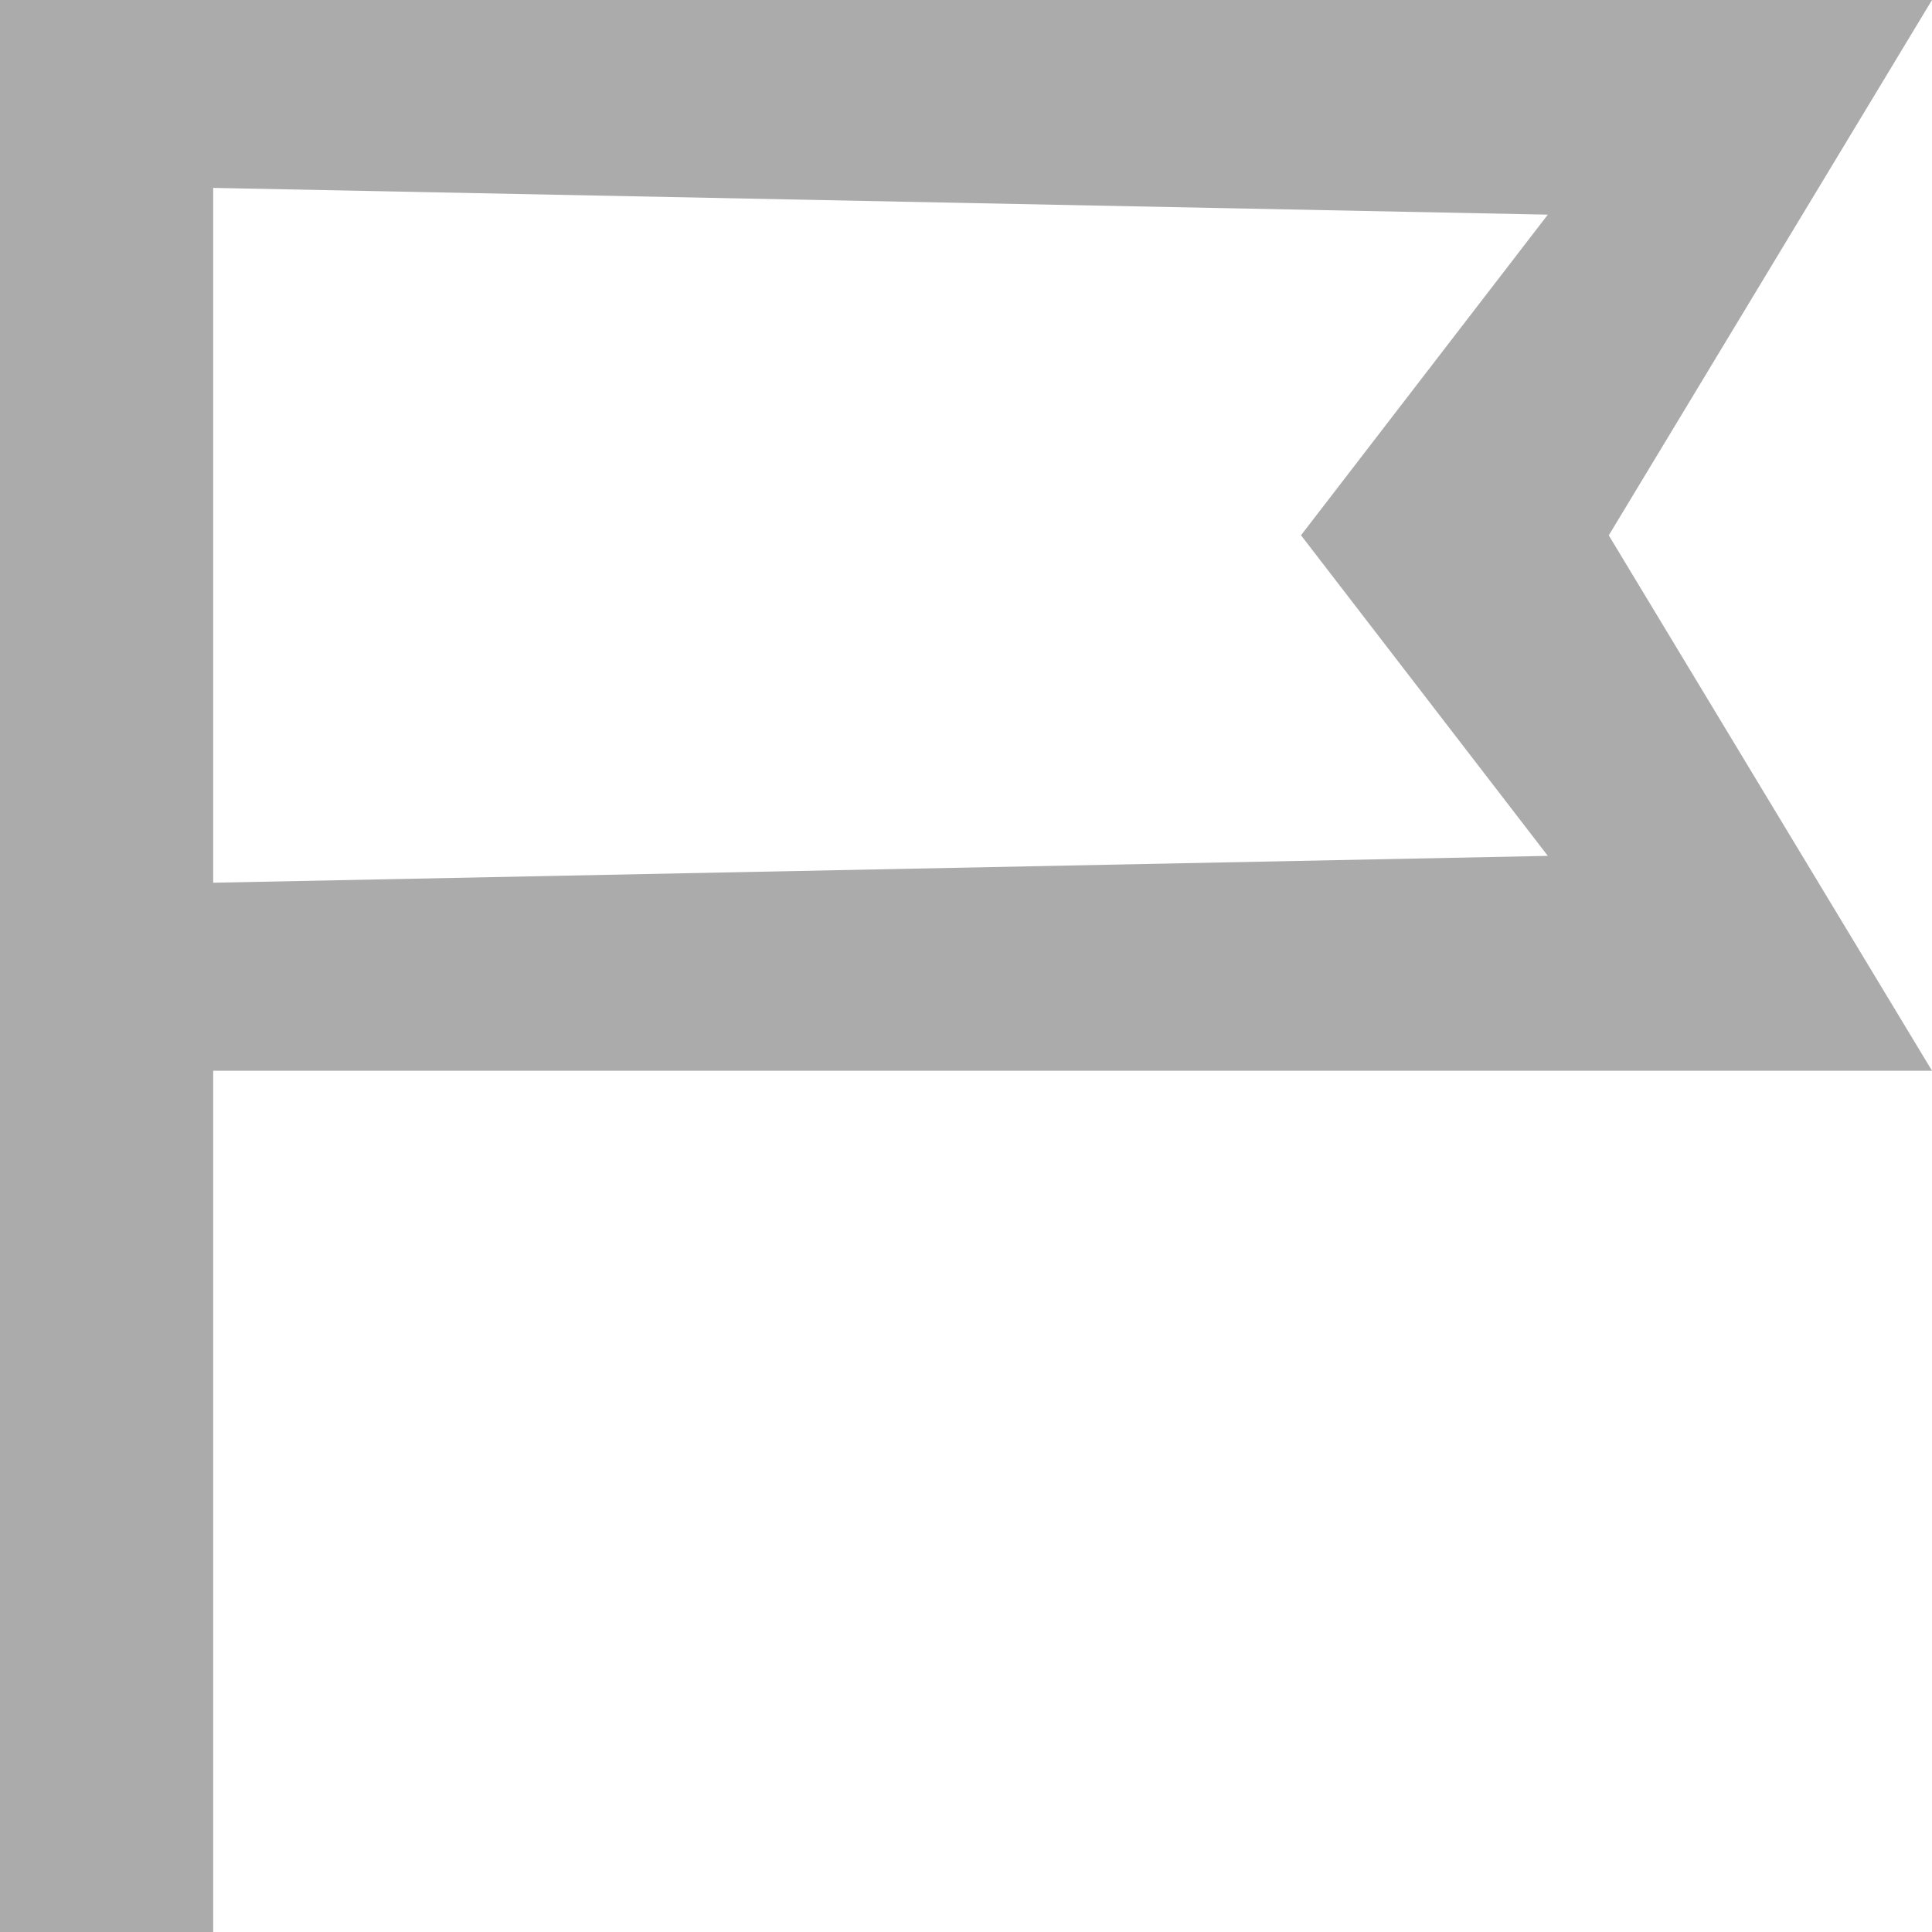 <?xml version="1.0" encoding="utf-8"?>
<!-- Generator: Adobe Illustrator 16.0.0, SVG Export Plug-In . SVG Version: 6.00 Build 0)  -->
<!DOCTYPE svg PUBLIC "-//W3C//DTD SVG 1.1//EN" "http://www.w3.org/Graphics/SVG/1.1/DTD/svg11.dtd">
<svg version="1.1" id="Ebene_1" xmlns="http://www.w3.org/2000/svg" xmlns:xlink="http://www.w3.org/1999/xlink" x="0px" y="0px"
	 width="20px" height="20px" viewBox="0 0 20 20" enable-background="new 0 0 20 20" xml:space="preserve">
<g>
	<path fill="#ABABAB" d="M2.207,20H0V0h20l-3.346,5.542L20,11.084H2.207V20z M2.207,9.138L16.023,8.86l-2.555-3.319l2.555-3.319
		L2.207,1.945V9.138z"/>
</g>
</svg>
